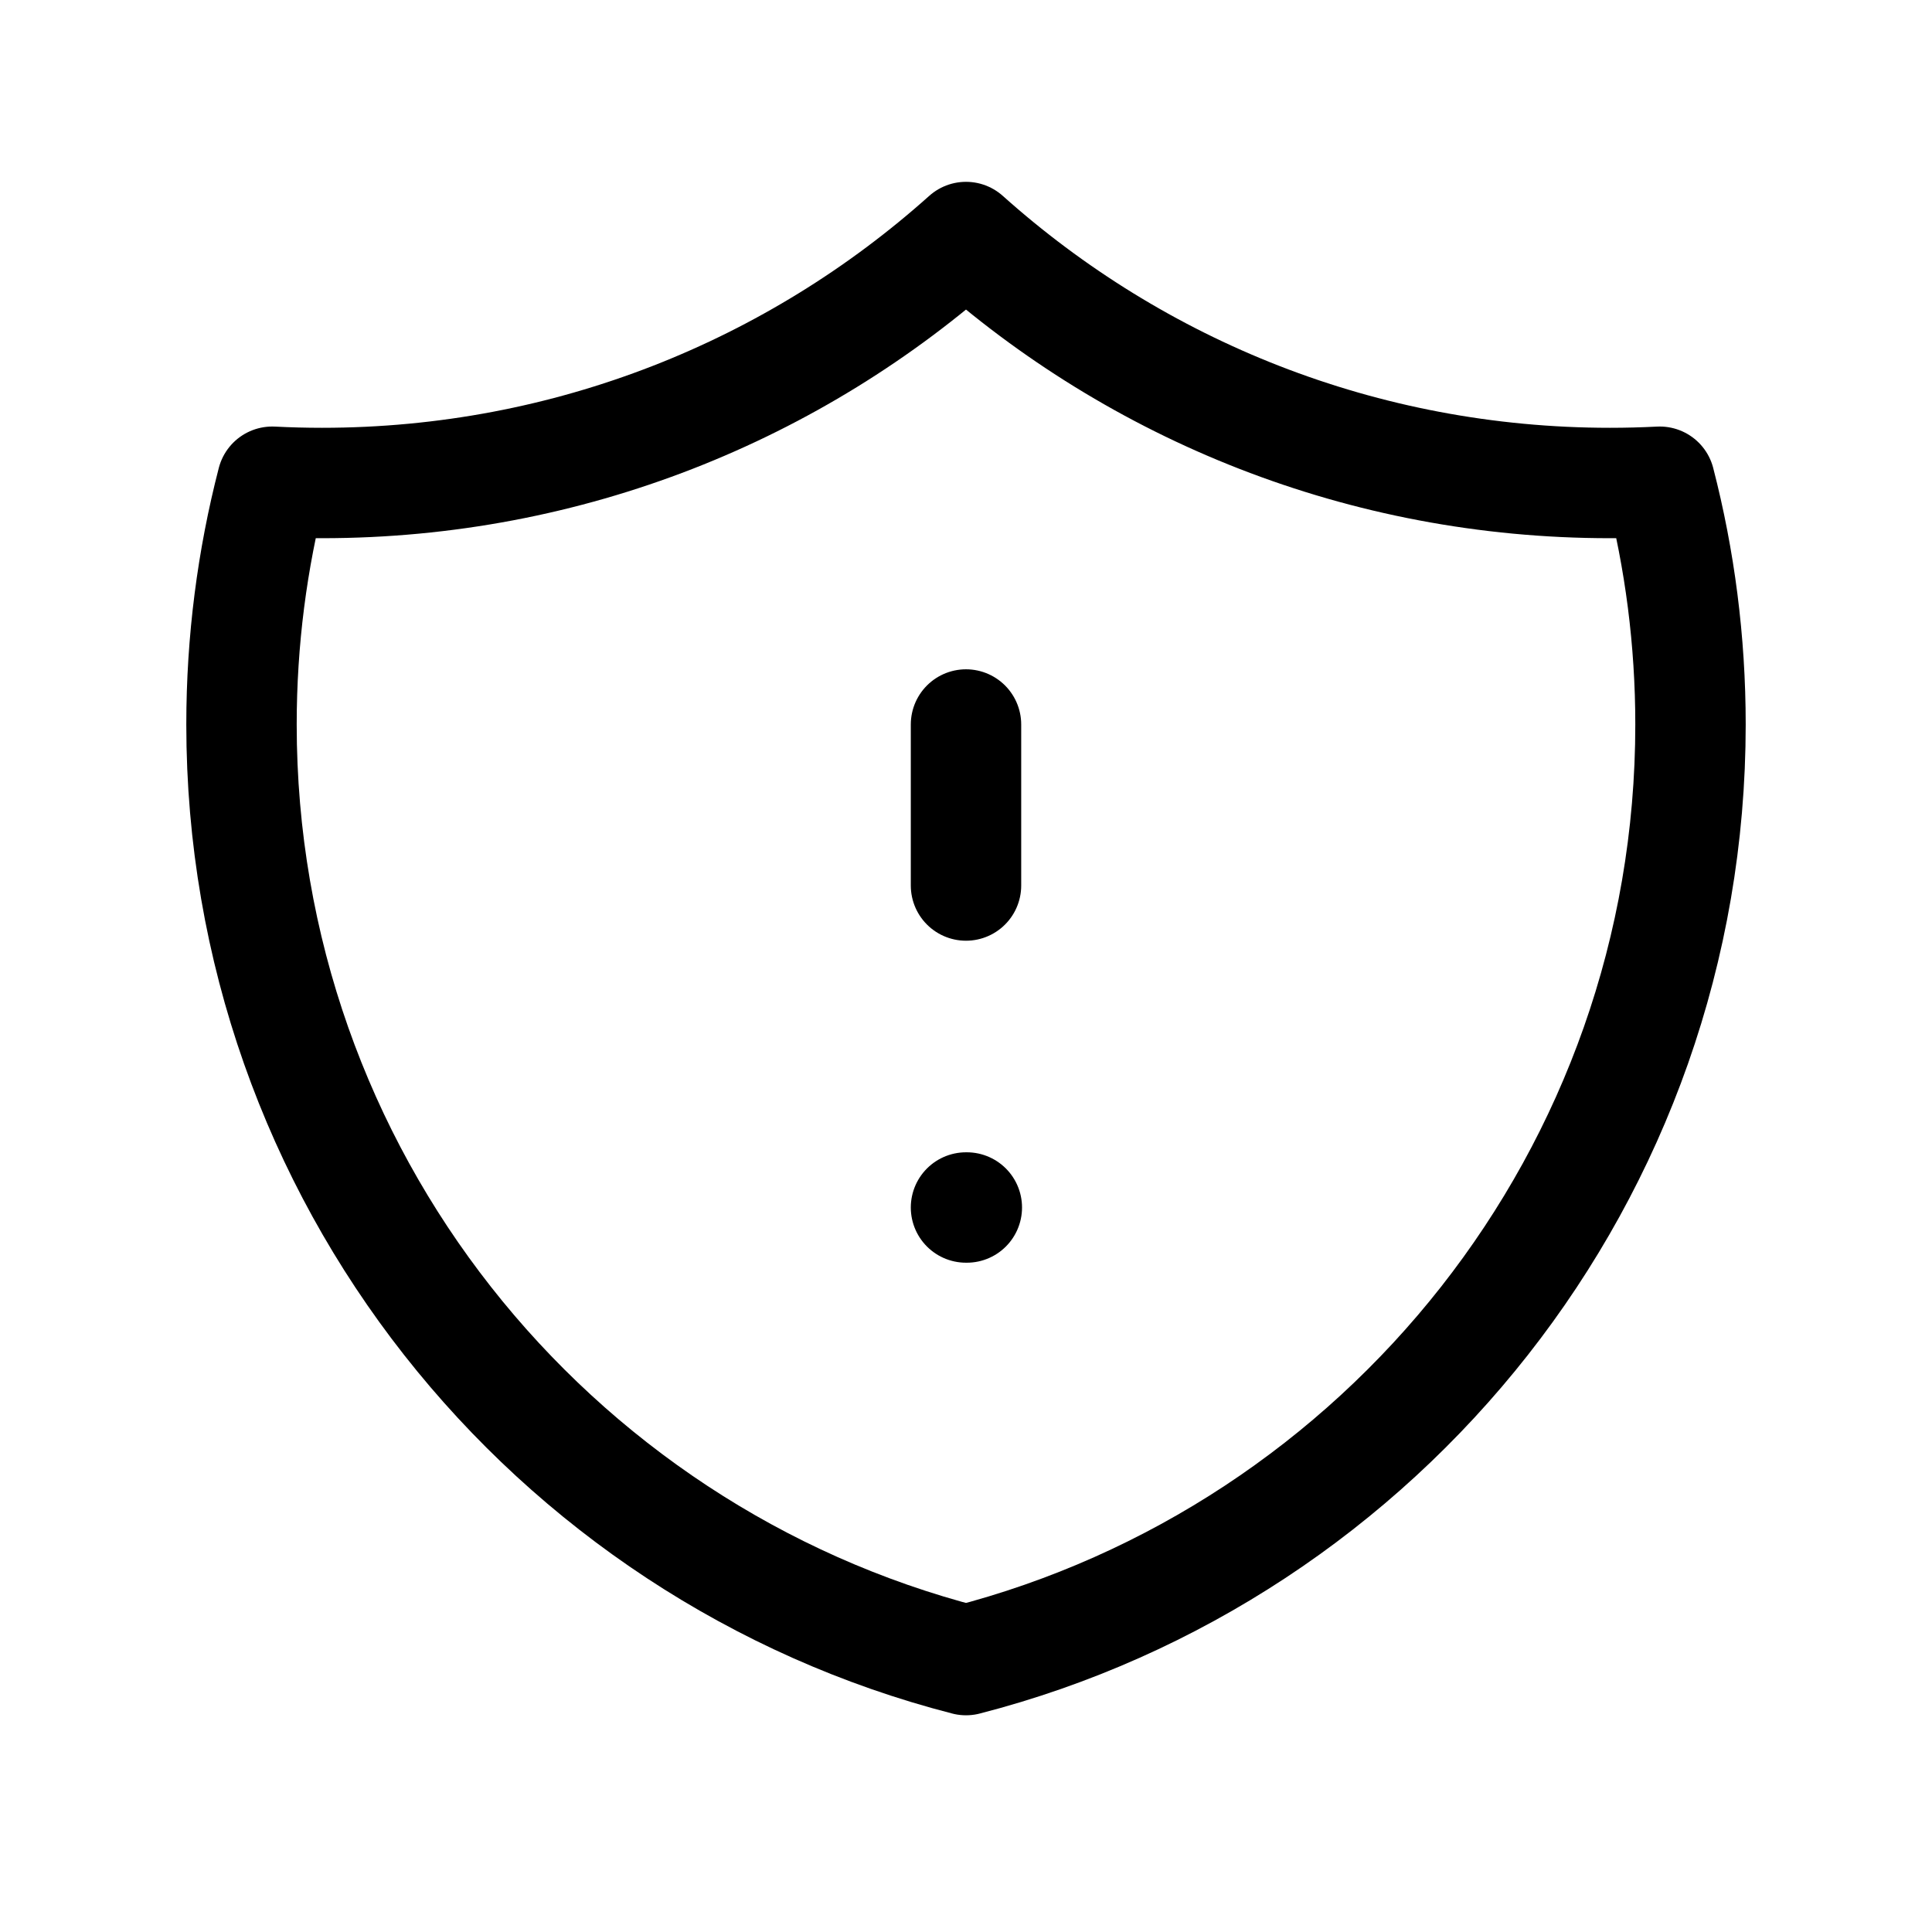<svg viewBox="0 0 35 35" fill="none" xmlns="http://www.w3.org/2000/svg">
<path d="M17.5 13.125V16.042M17.5 21.875H17.515M30.068 8.727C29.769 8.742 29.469 8.75 29.167 8.75C24.685 8.75 20.596 7.065 17.5 4.294C14.404 7.065 10.315 8.75 5.833 8.75C5.531 8.75 5.231 8.742 4.932 8.727C4.569 10.132 4.375 11.606 4.375 13.125C4.375 21.279 9.952 28.131 17.5 30.074C25.048 28.131 30.625 21.279 30.625 13.125C30.625 11.606 30.431 10.132 30.068 8.727Z" stroke="currentColor" stroke-width="2" stroke-linecap="round" stroke-linejoin="round"/>
</svg>
